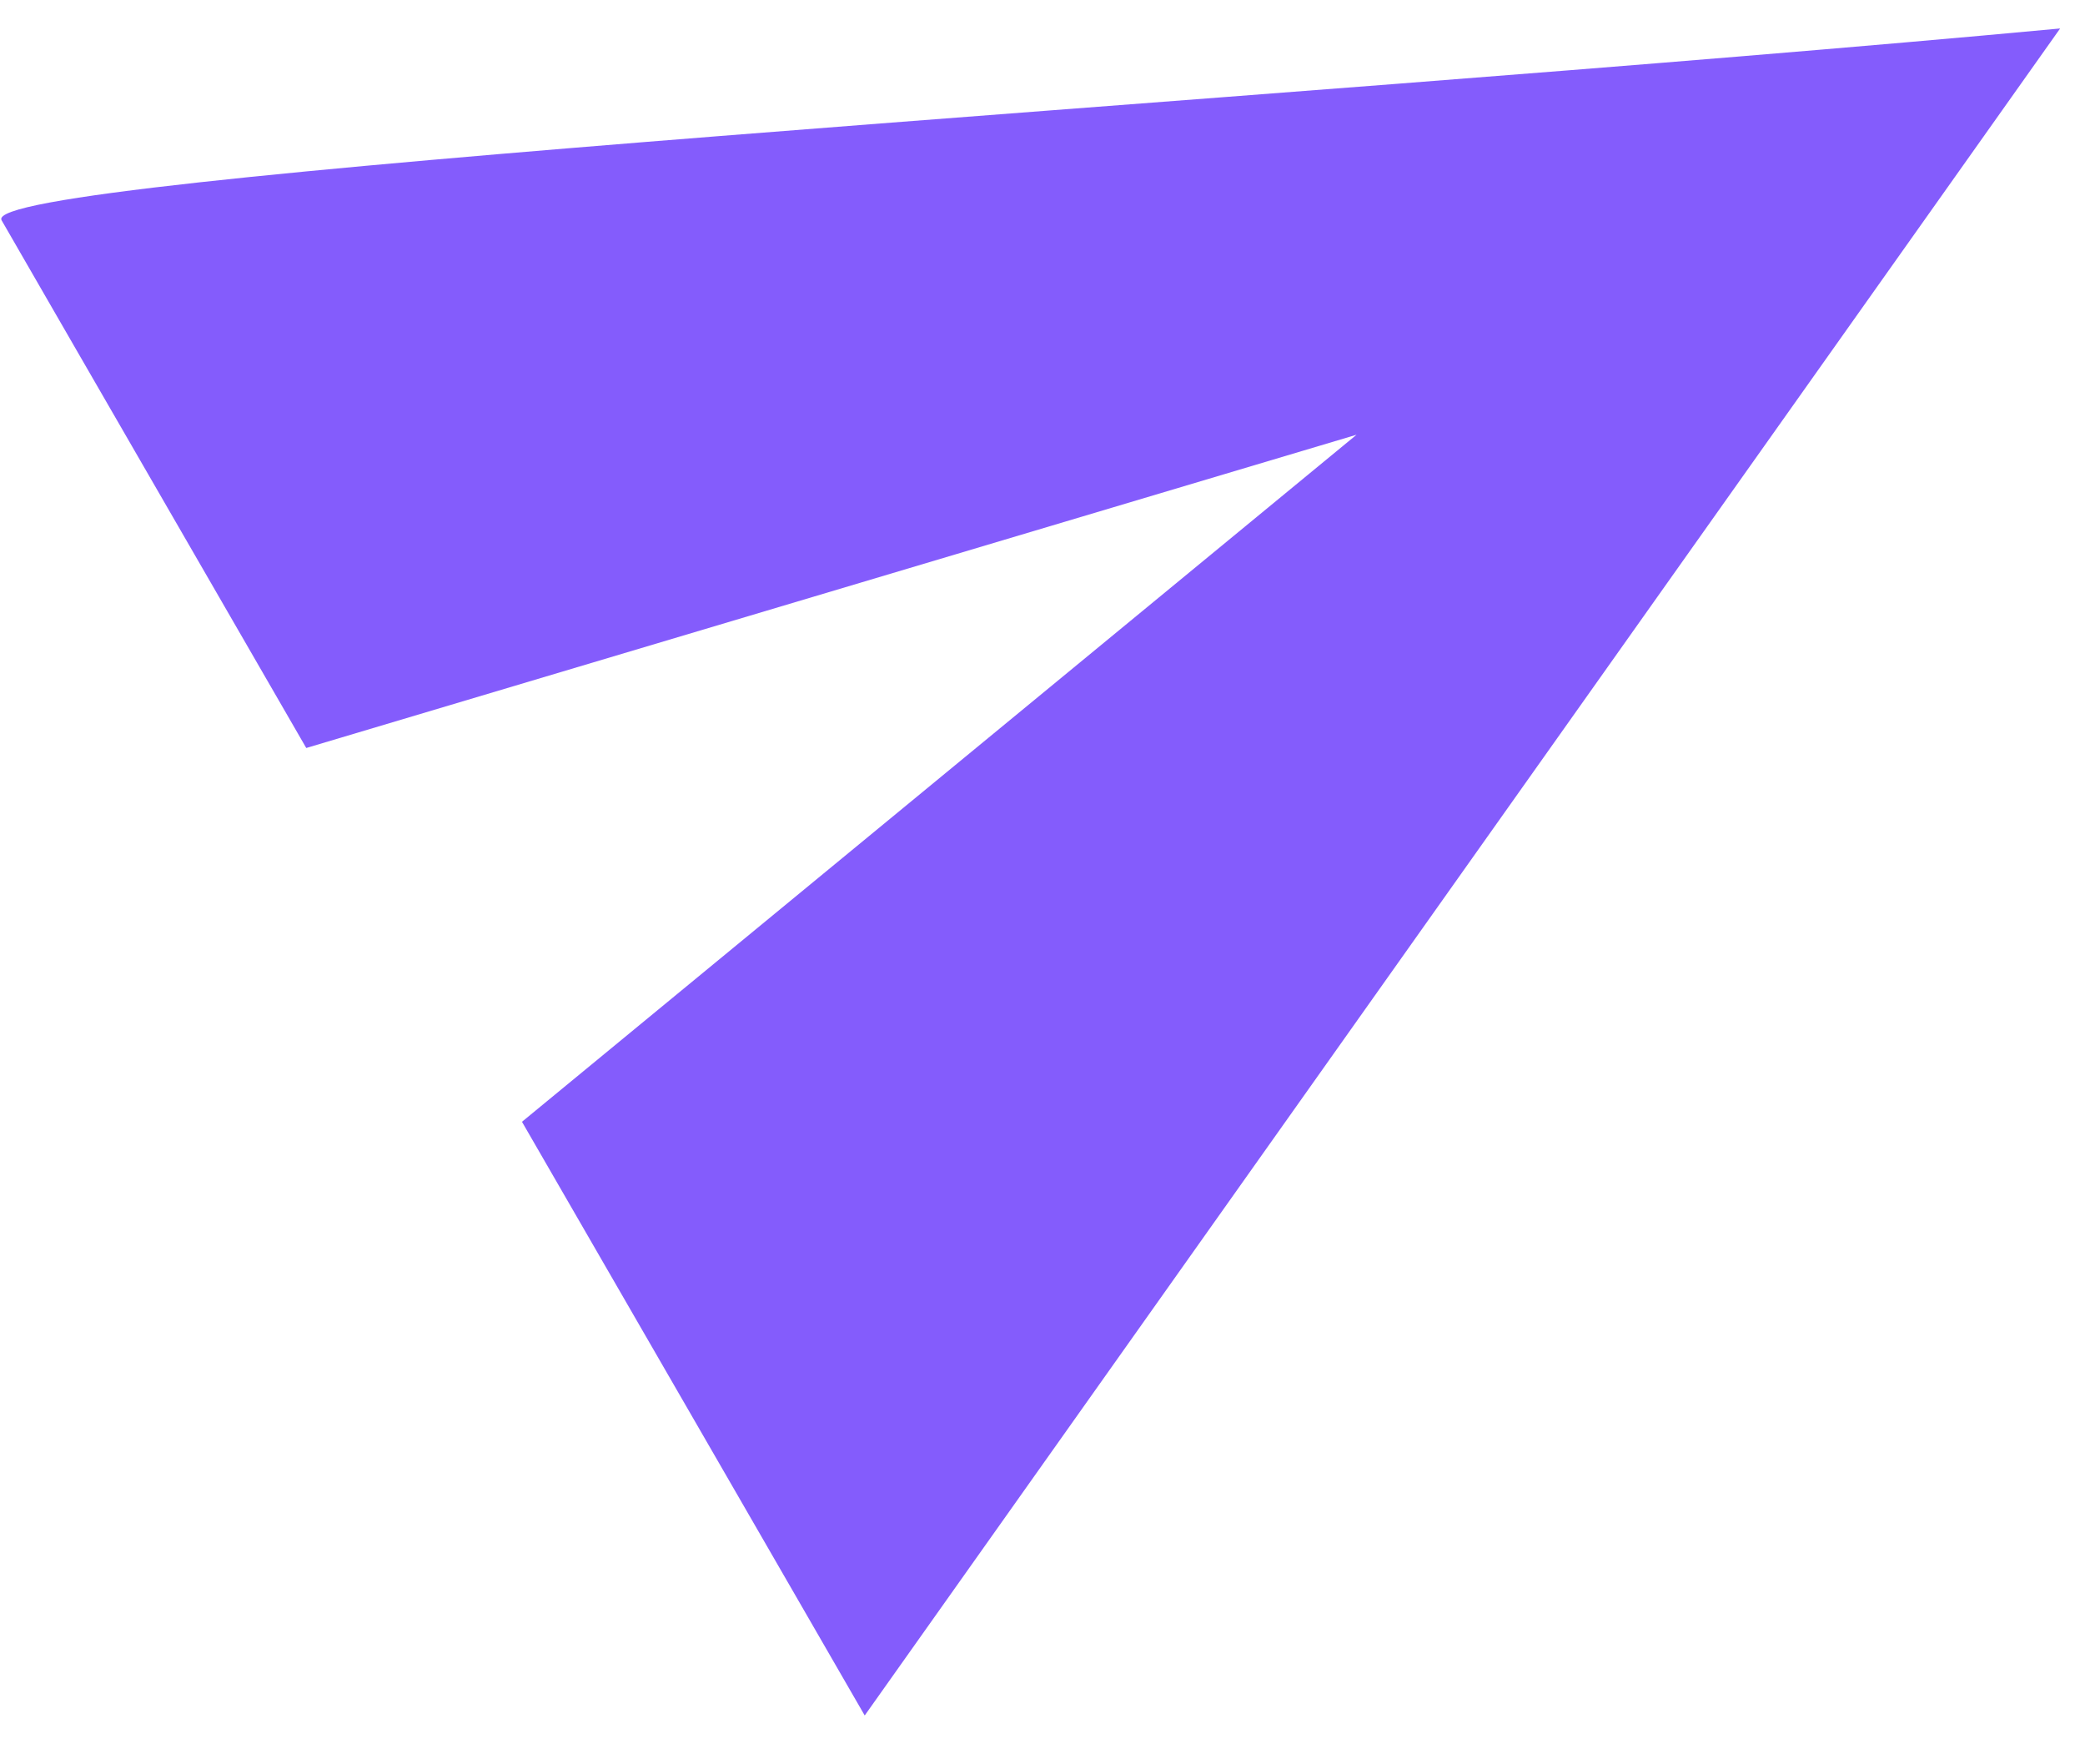 <svg width="26" height="22" viewBox="0 0 26 22" fill="none" xmlns="http://www.w3.org/2000/svg">
<path d="M3.819 9.327L0.969 4.392L0.02 2.747C-0.297 2.199 15.665 1.29 25.69 0.355L10.783 21.391L8.884 18.101L6.509 13.988L16.916 5.421L3.819 9.327Z" fill="#845CFC"/>
</svg>
